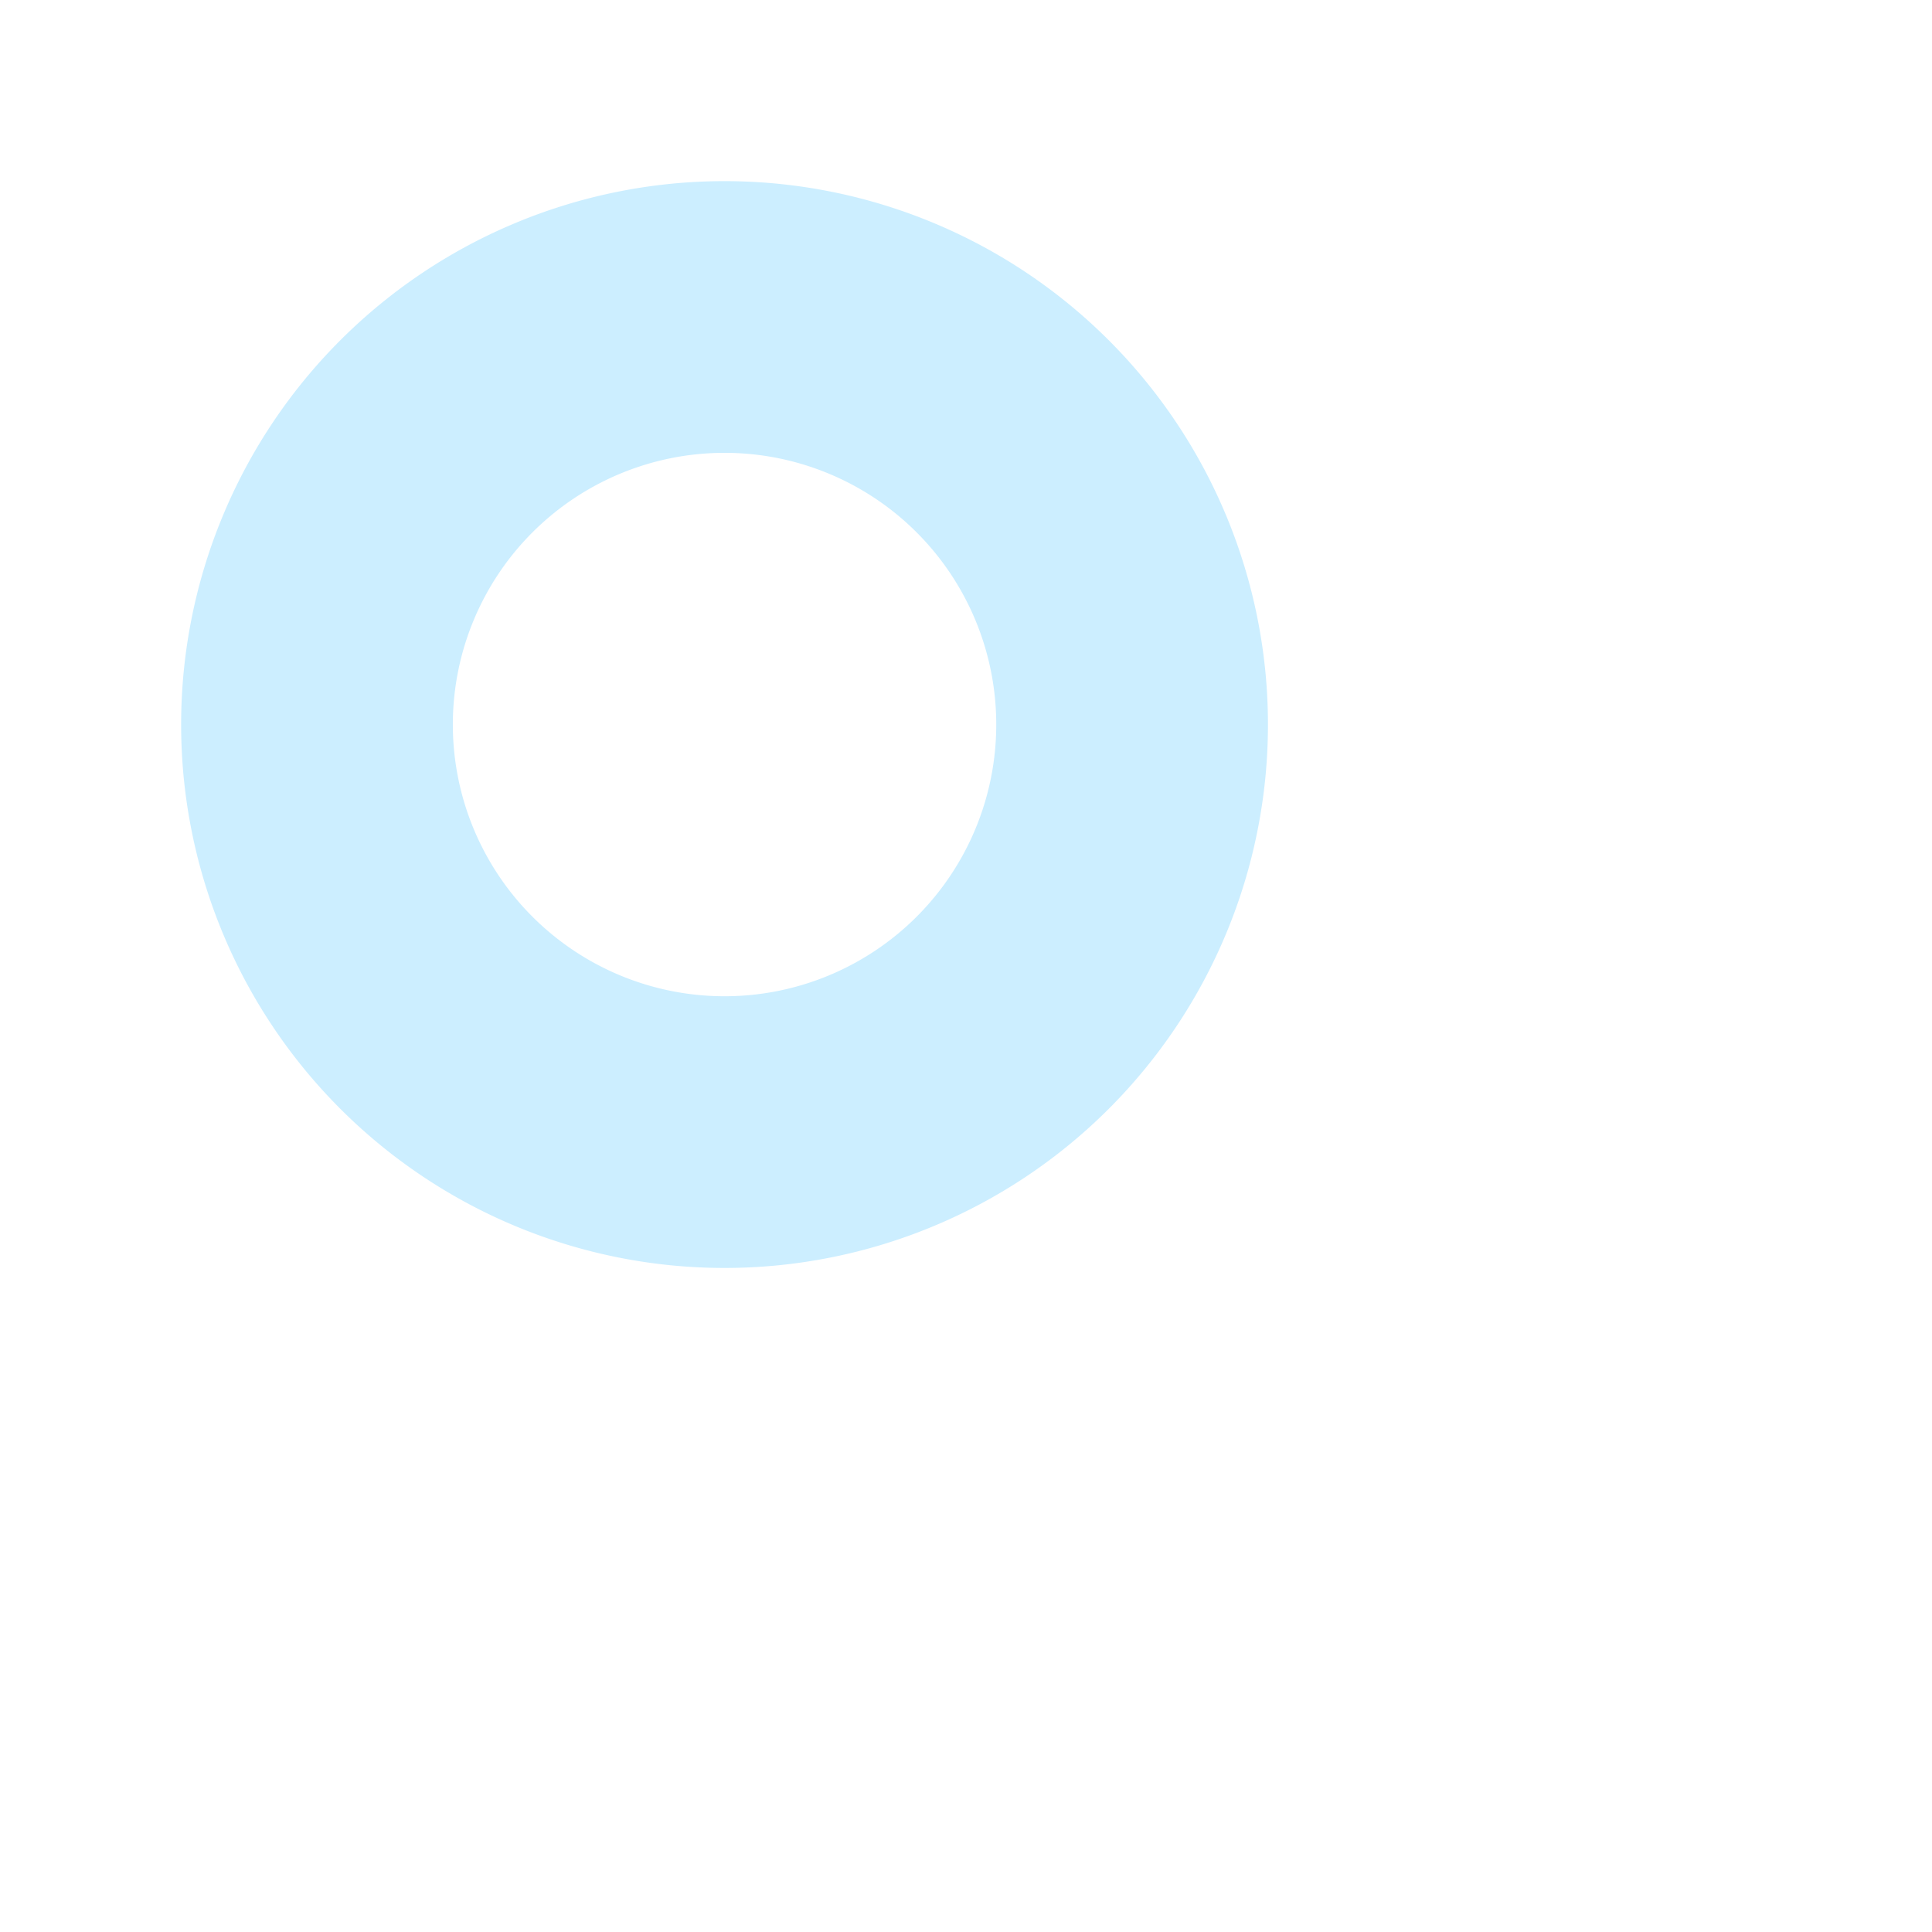 <svg xmlns="http://www.w3.org/2000/svg" width="21.332" height="21.332">
    <path fill="none" d="M0 0h16v16H0V0z"/>
    <path fill="#CEF" fill-rule="evenodd" d="M8 14A6 6 0 1 1 8 2a6 6 0 0 1 0 12zm0-9a3 3 0 1 0 0 6 3 3 0 0 0 0-6z"/>
</svg>
